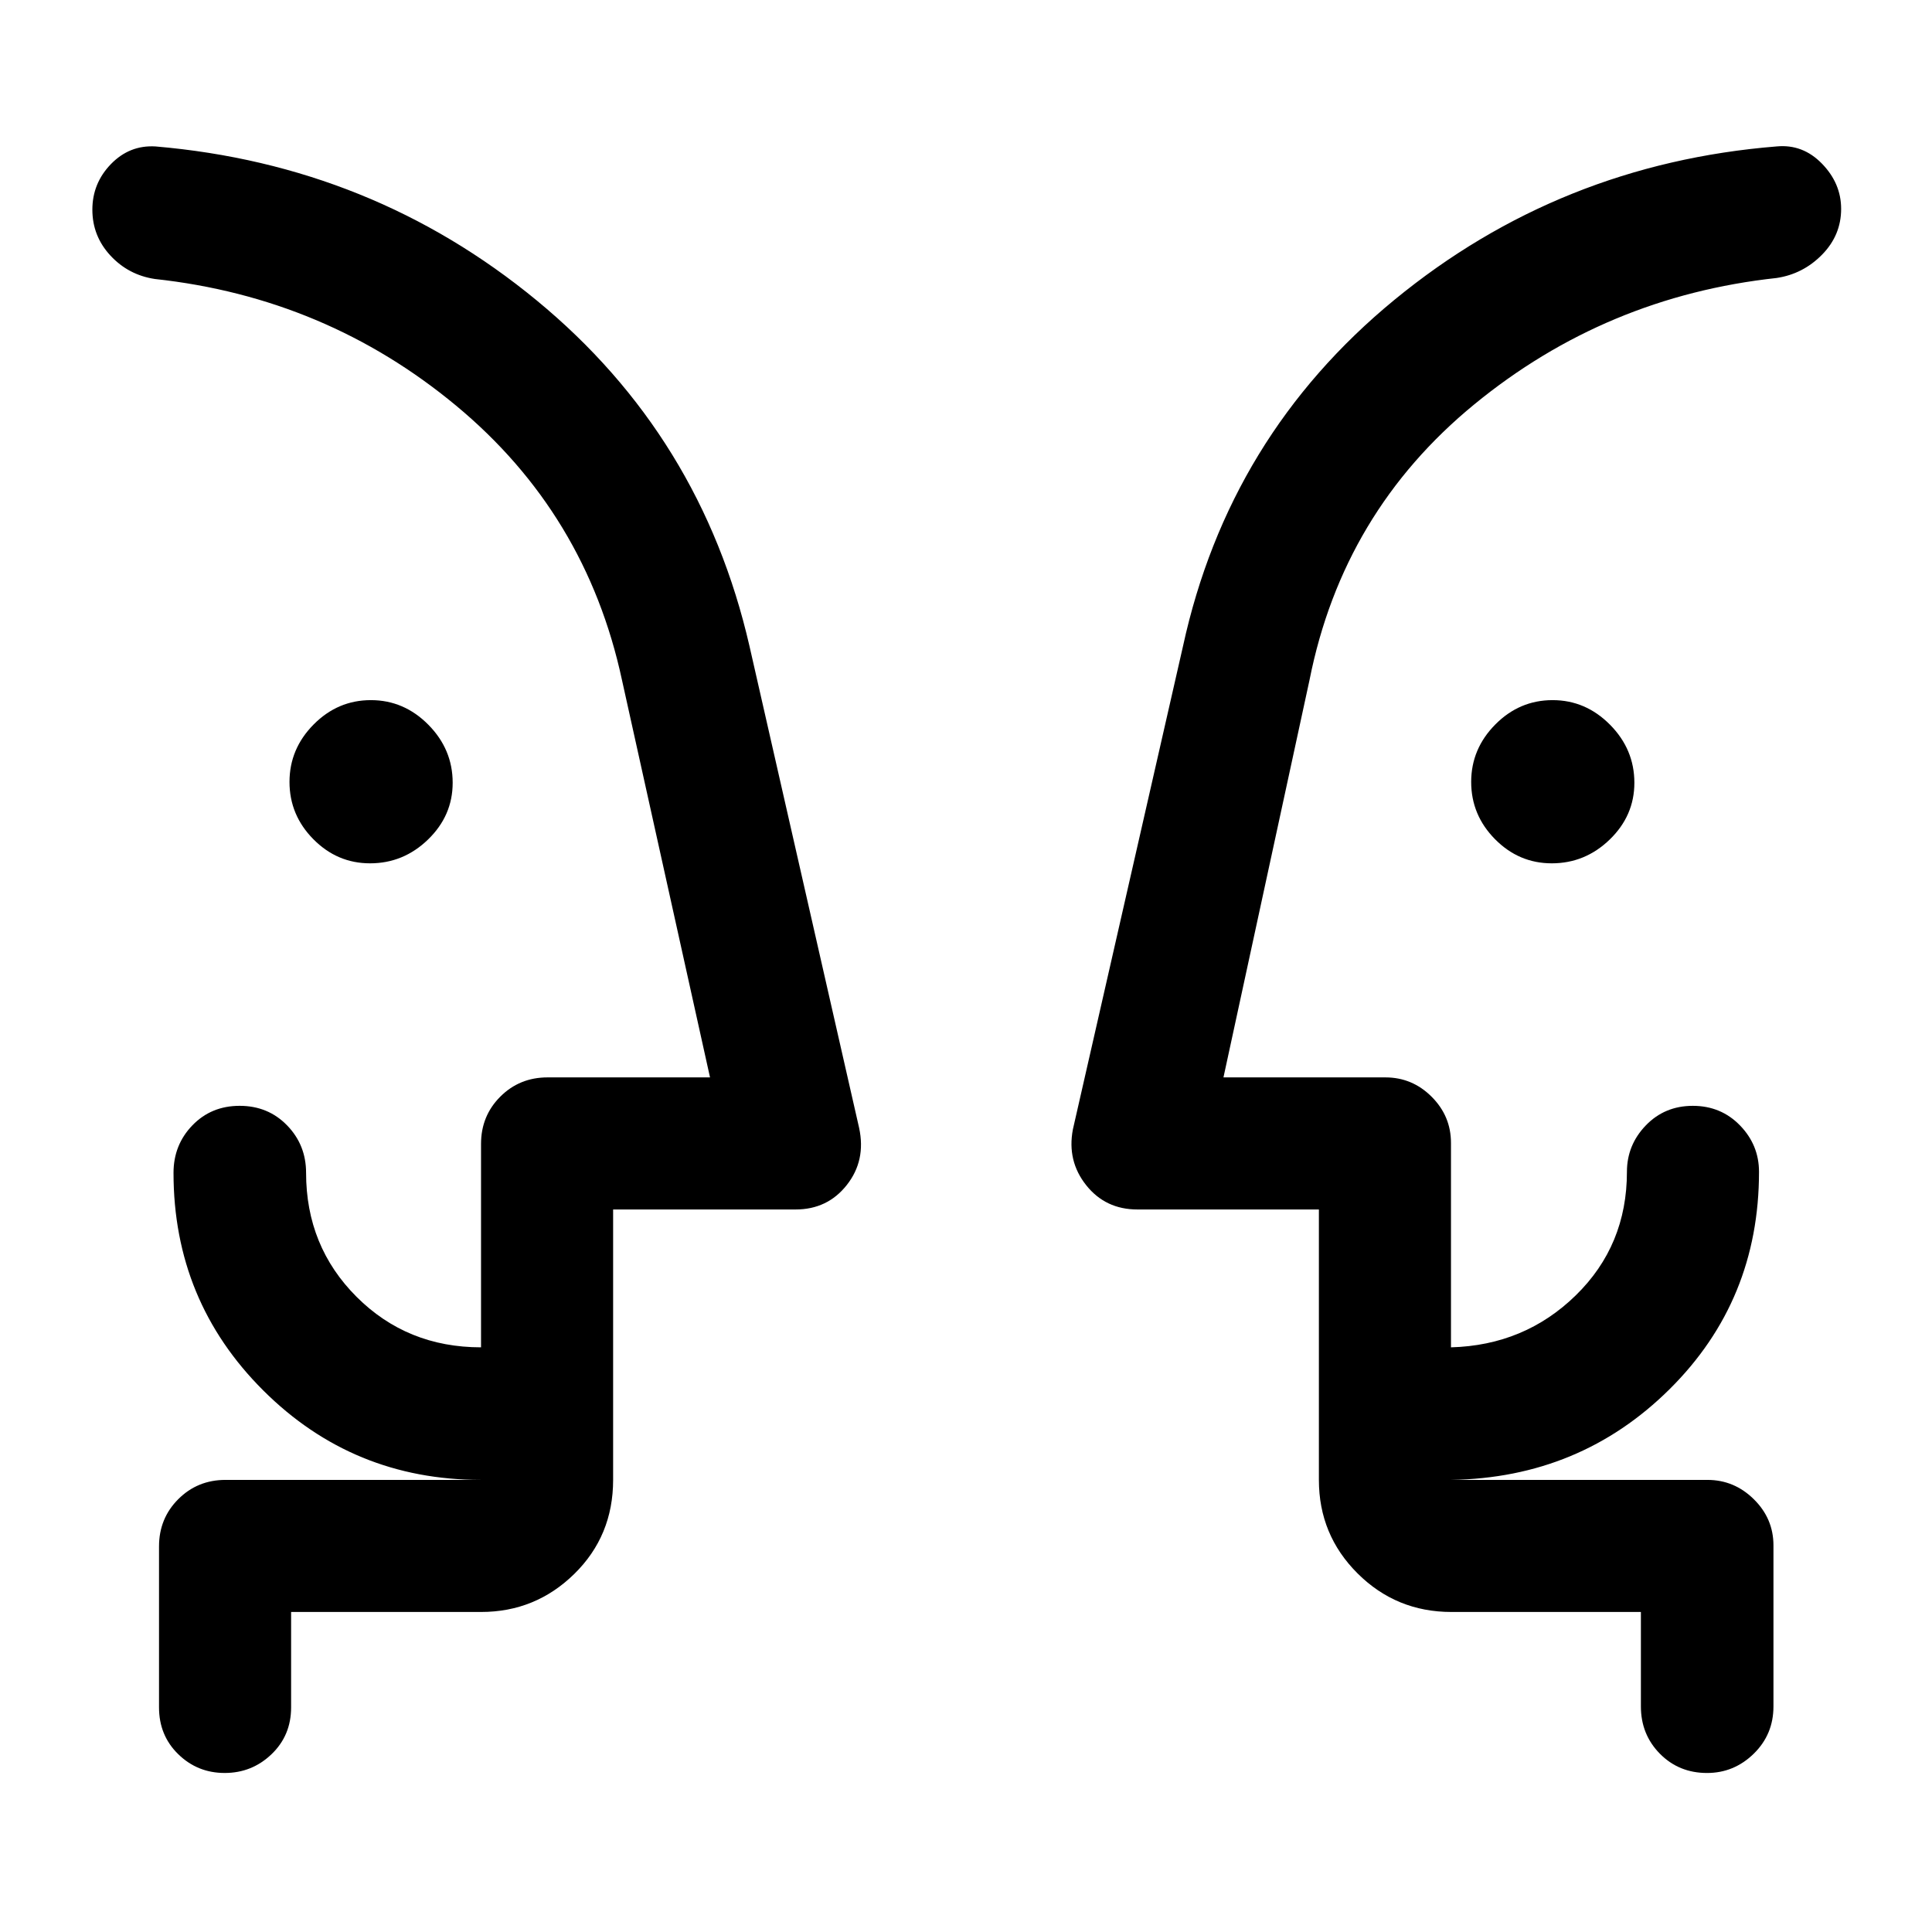 <svg xmlns="http://www.w3.org/2000/svg" height="48" viewBox="0 -960 960 960" width="48"><path d="M183.88-531.02q-16.34 0-28.18-11.99-11.85-11.99-11.85-28.45 0-16.45 11.99-28.55 11.99-12.1 28.44-12.1 16.46 0 28.56 12.22 12.09 12.22 12.09 28.84 0 16.33-12.22 28.18-12.22 11.85-28.83 11.85Zm587.17 0q-16.33 0-28.18-11.99-11.85-11.99-11.85-28.45 0-16.45 11.99-28.55 11.99-12.1 28.45-12.1 16.45 0 28.55 12.22 12.1 12.22 12.1 28.84 0 16.33-12.22 28.18-12.22 11.85-28.84 11.85ZM45.89-451.17Zm868.96 0Zm-770.2 292.15v47.43q0 13.93-9.73 23.25t-23.26 9.32q-13.53 0-23.08-9.32-9.56-9.32-9.56-23.25v-80q0-13.92 9.57-23.49 9.57-9.57 23.5-9.57h126.93q-63.64 0-108.22-44.46T86.22-377.22q0-13.89 9.37-23.6 9.37-9.7 23.49-9.7t23.56 9.7q9.45 9.71 9.45 23.6 0 36.52 25.09 61.61 25.1 25.09 61.84 25.09v-101.07q0-13.92 9.57-23.49 9.57-9.57 23.5-9.57h80.71l-43.76-197.5q-17.8-82.72-82.51-136.37-64.7-53.65-149.55-62.85-13.18-1.98-22.13-11.66-8.96-9.68-8.96-22.8 0-13.11 9.22-22.63 9.23-9.52 22.11-8.78 107.71 9.2 189.46 76.52 81.75 67.33 105.73 171.79l54.48 239.39q3.48 16.15-6.1 28.33-9.59 12.19-25.46 12.19h-90.68v134.37q0 27.78-19.28 46.71-19.28 18.92-46.35 18.92h-94.37Zm670.7 0h-94.13q-27.42 0-46.65-19.16-19.22-19.15-19.22-46.47v-134.37h-90.18q-15.87 0-25.46-12.07-9.58-12.06-6.6-27.71l54.72-240.13q22.76-104.46 105-172.04 82.24-67.57 189.95-76.27 13.02-1.24 22.54 8.56 9.53 9.79 9.53 22.47 0 13.07-9.45 22.72-9.44 9.64-22.62 11.62-84.85 9.2-150.18 62.77-65.34 53.56-81.9 136.96l-42.77 197.49h80.48q13.35 0 22.96 9.61 9.61 9.6 9.61 22.95v101.57q36.59-1 62.01-25.83 25.42-24.82 25.42-61.37 0-13.32 9.37-23.06 9.38-9.74 23.37-9.74 14 0 23.45 9.74 9.44 9.74 9.44 23.06 0 63.94-44.44 108-44.45 44.07-108.62 45.07h127.43q13.32 0 23.06 9.61 9.75 9.6 9.75 22.95v80q0 13.93-9.8 23.5t-23.2 9.57q-13.98 0-23.43-9.57-9.44-9.57-9.44-23.5v-46.93Zm-510.7-65.63v-65.87 65.87Zm350.7 0v-65.87 65.87Z"/></svg>